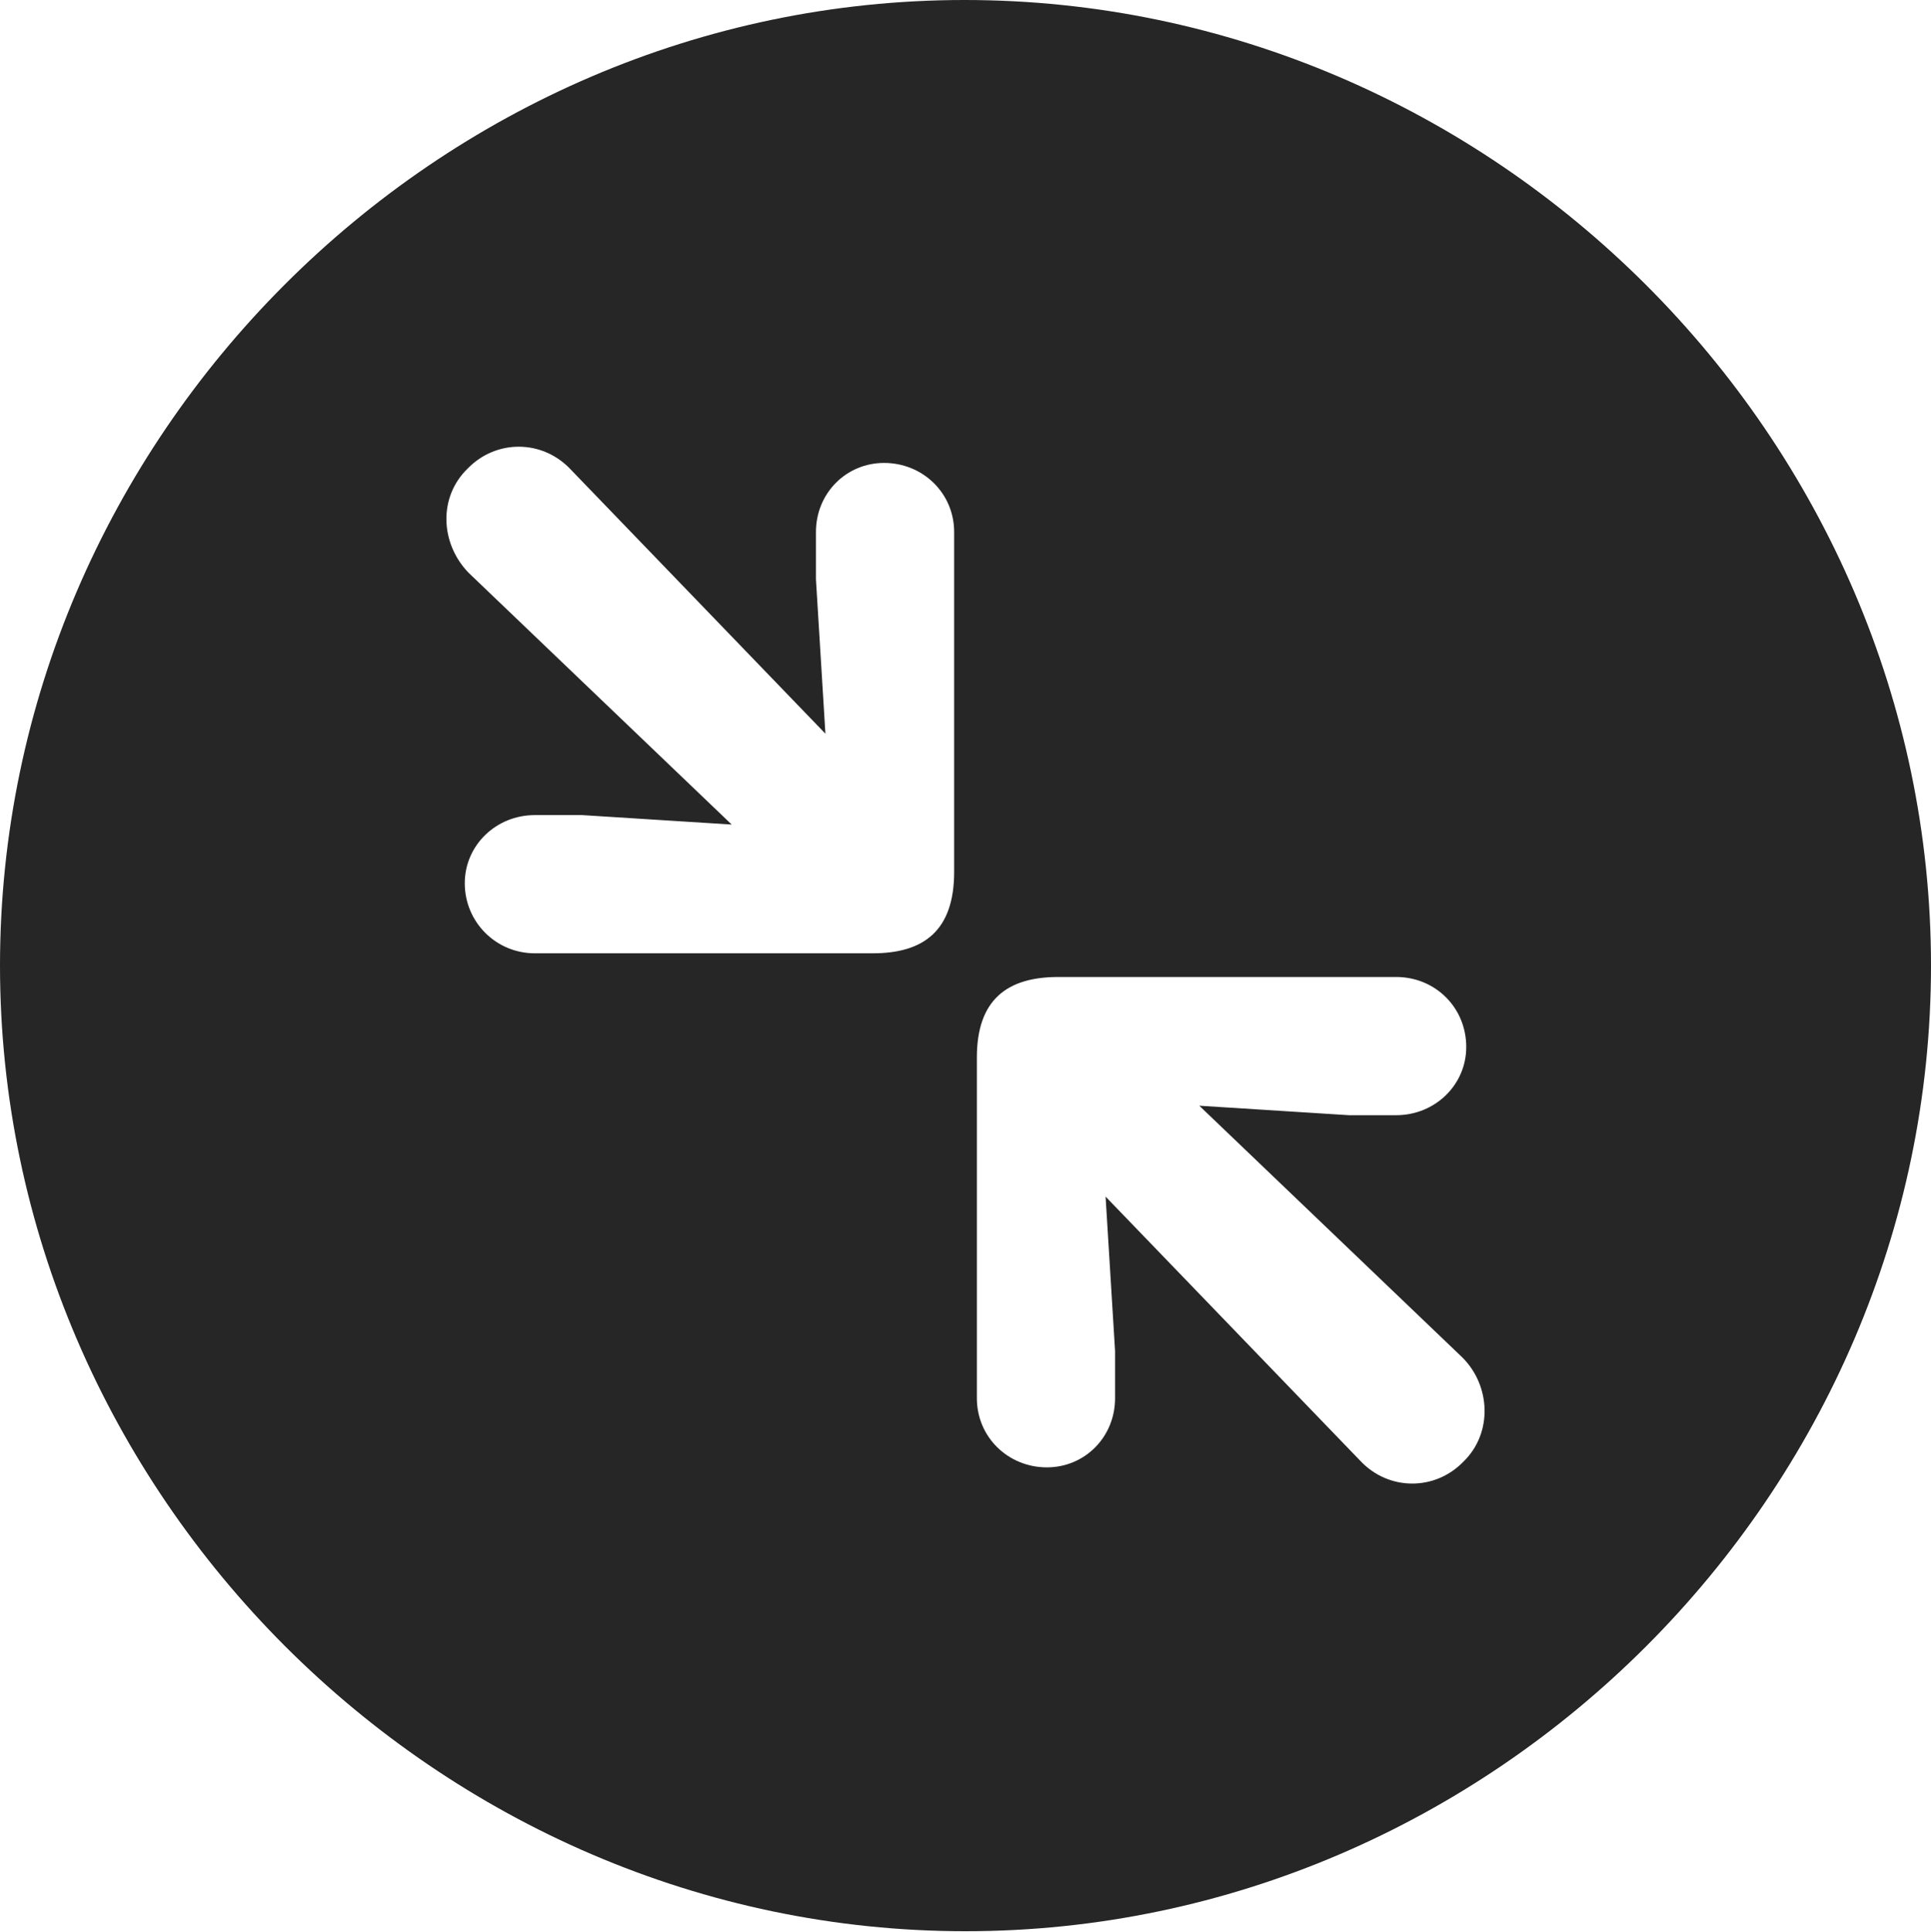 <?xml version="1.0" encoding="UTF-8"?>
<!--Generator: Apple Native CoreSVG 232.5-->
<!DOCTYPE svg
PUBLIC "-//W3C//DTD SVG 1.1//EN"
       "http://www.w3.org/Graphics/SVG/1.1/DTD/svg11.dtd">
<svg version="1.1" xmlns="http://www.w3.org/2000/svg" xmlns:xlink="http://www.w3.org/1999/xlink" width="99.609" height="99.658">
 <g>
  <rect height="99.658" opacity="0" width="99.609" x="0" y="0"/>
  <path d="M99.609 49.805C99.609 77.002 77.051 99.609 49.805 99.609C22.607 99.609 0 77.002 0 49.805C0 22.559 22.559 0 49.756 0C77.002 0 99.609 22.559 99.609 49.805ZM54.59 50.391C51.953 50.391 50.391 51.562 50.391 54.541L50.391 72.119C50.391 74.121 52.002 75.684 54.004 75.684C55.957 75.684 57.52 74.121 57.52 72.119L57.52 69.678L57.031 61.719L70.166 75.342C71.631 76.904 74.023 76.904 75.488 75.391C77.002 73.926 76.904 71.484 75.439 70.019L61.865 57.031L69.58 57.52L72.022 57.52C74.023 57.52 75.635 55.957 75.635 54.004C75.635 51.953 74.023 50.391 72.022 50.391ZM24.121 24.17C22.607 25.635 22.705 28.027 24.17 29.541L37.744 42.529L30.029 42.041L27.588 42.041C25.586 42.041 23.975 43.603 23.975 45.557C23.975 47.559 25.586 49.17 27.588 49.17L45.02 49.17C47.656 49.17 49.219 47.998 49.219 44.971L49.219 27.441C49.219 25.439 47.607 23.877 45.605 23.877C43.652 23.877 42.09 25.439 42.09 27.441L42.09 29.883L42.578 37.842L29.443 24.219C27.979 22.656 25.586 22.656 24.121 24.17Z" fill="#000000" fill-opacity="0.85"/>
 </g>
</svg>

